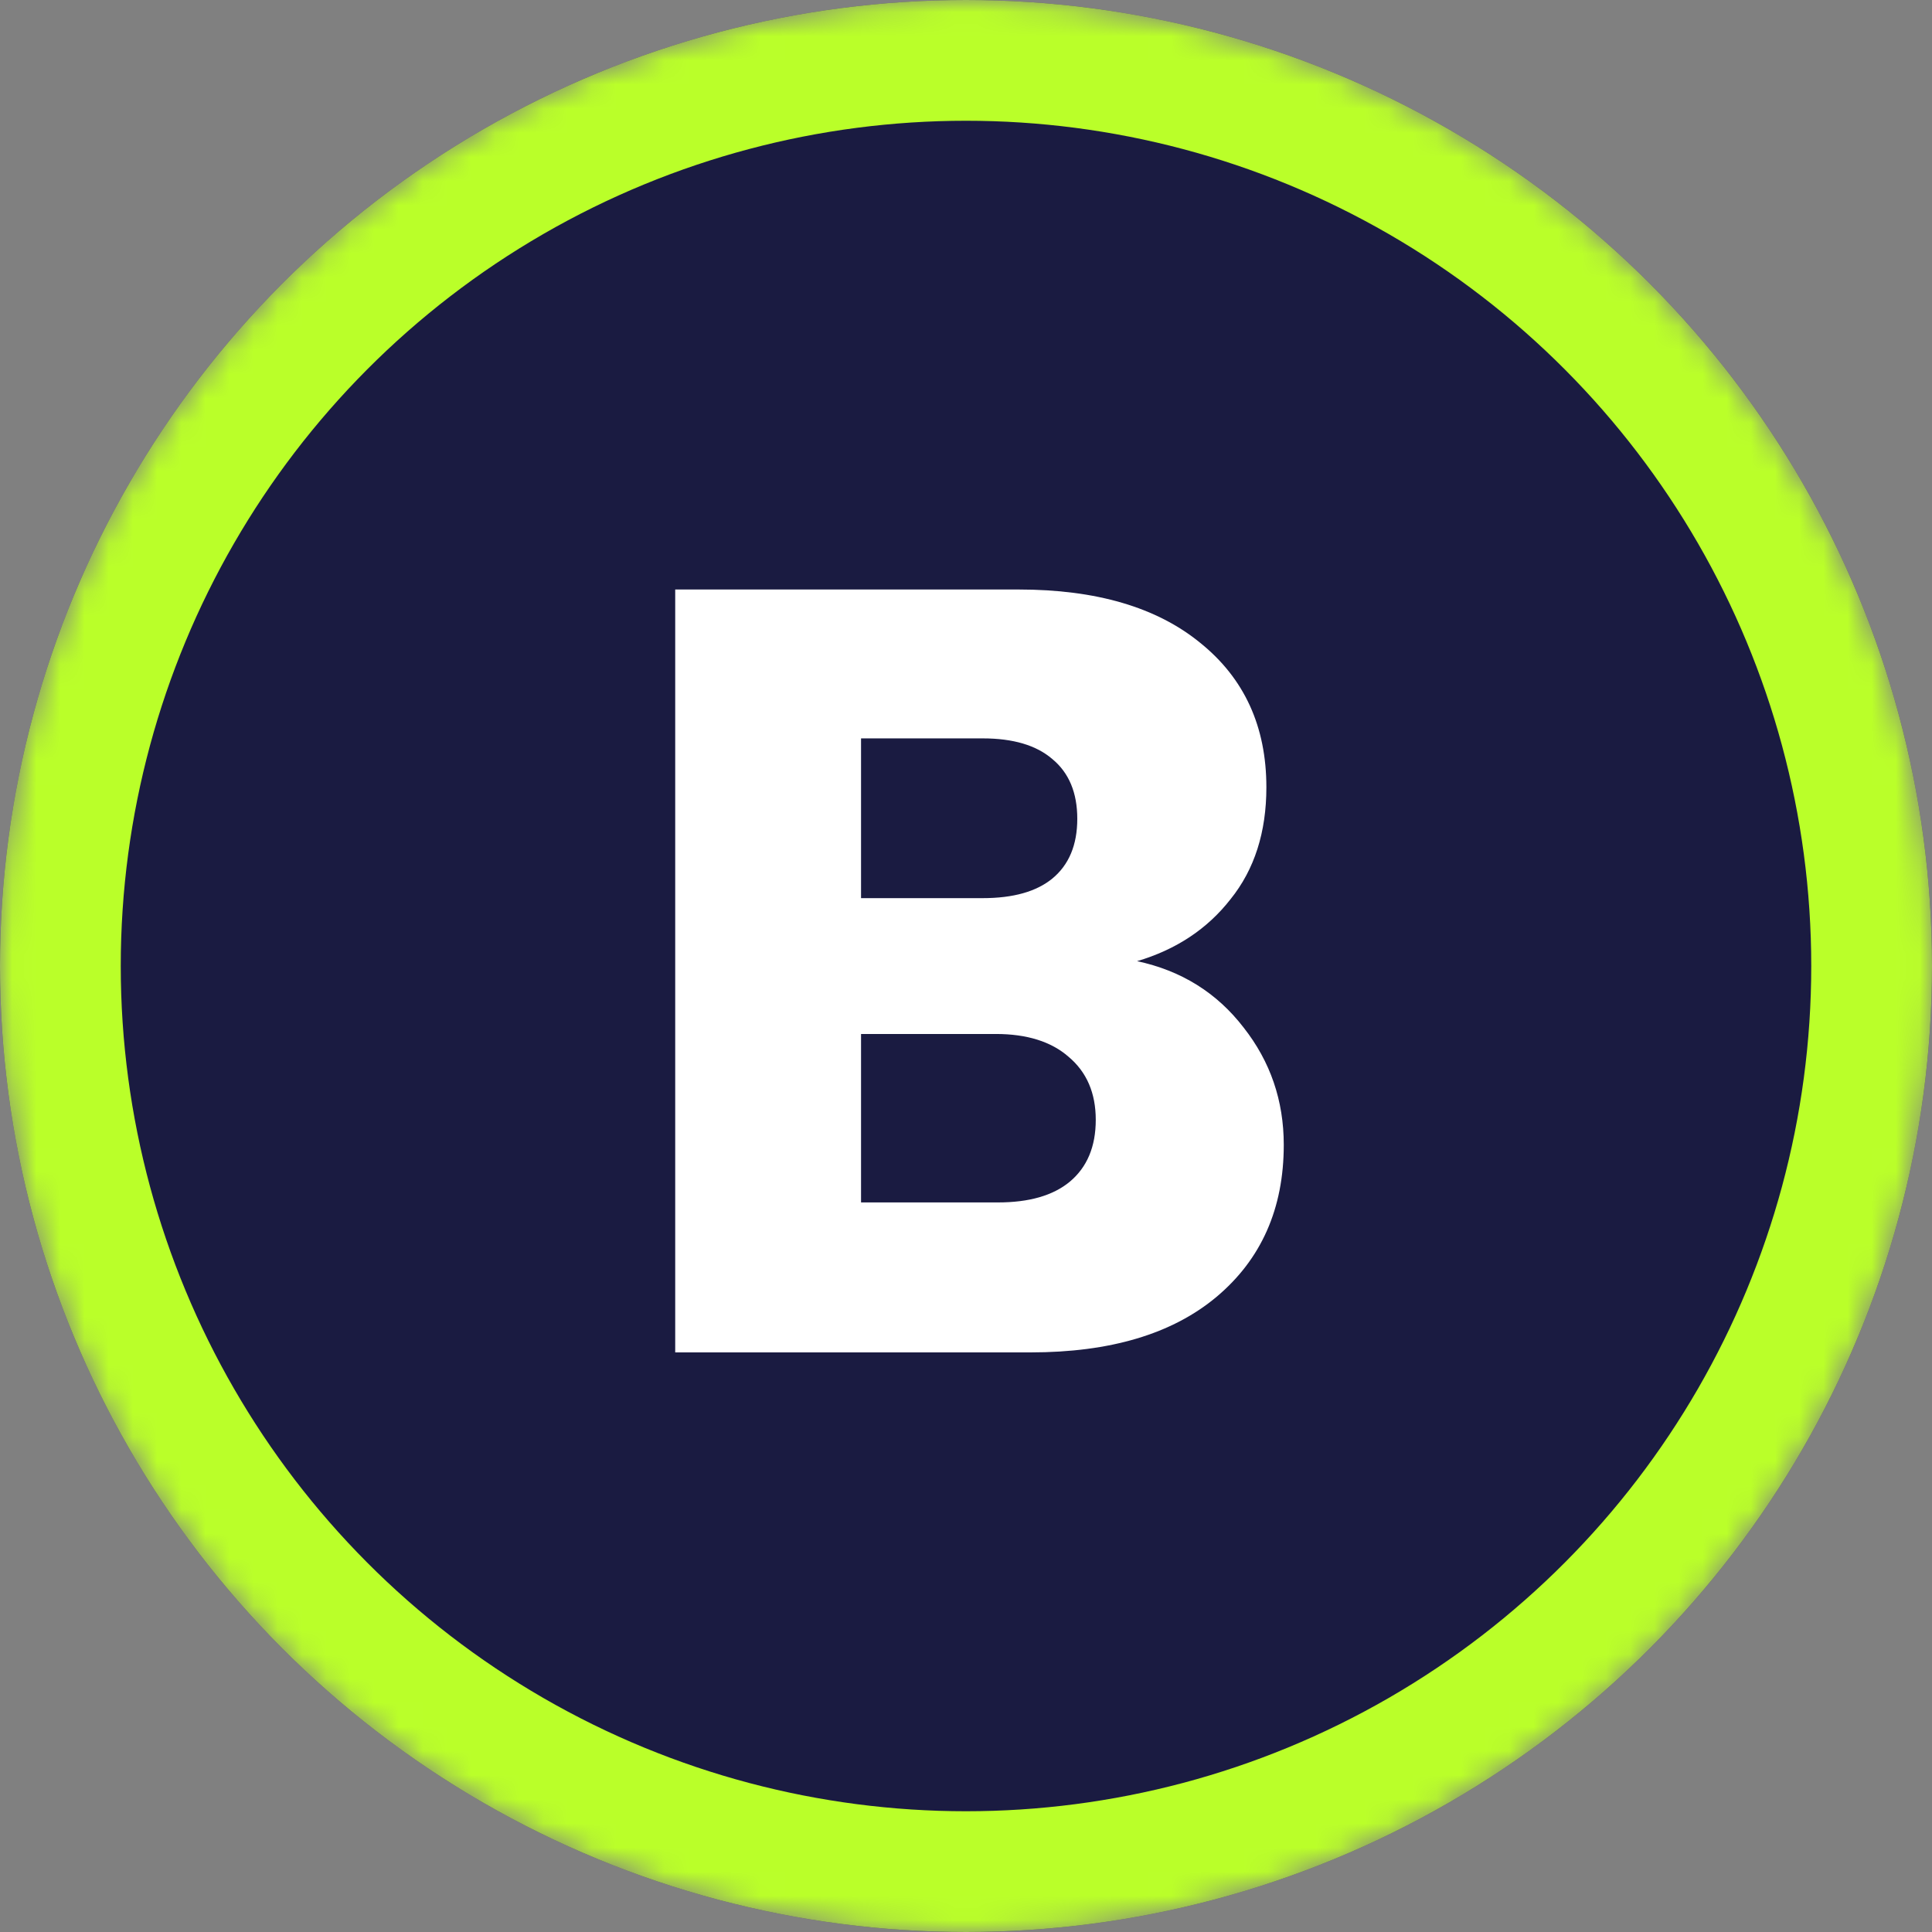 <svg width="80" height="80" viewBox="0 0 80 80" fill="none" xmlns="http://www.w3.org/2000/svg">
<rect x="0" y="0" width="80" height="80" fill="#808080" stroke="none"/>
<mask id="mask0_214_27" style="mask-type:alpha" maskUnits="userSpaceOnUse" x="0" y="0" width="80" height="80">
<circle cx="40" cy="40" r="40" fill="#1A1B41"/>
</mask>
<g mask="url(#mask0_214_27)">
<circle cx="40" cy="40" r="40" fill="#1A1B41"/>
<circle cx="40" cy="40" r="37.5" stroke="#BAFF29" stroke-width="5"/>
</g>
<path d="M47.084 39.8C48.913 40.19 50.383 41.105 51.493 42.545C52.603 43.955 53.158 45.575 53.158 47.405C53.158 50.045 52.228 52.145 50.368 53.705C48.538 55.235 45.974 56 42.673 56H27.959V24.41H42.178C45.389 24.41 47.894 25.145 49.694 26.615C51.523 28.085 52.438 30.08 52.438 32.6C52.438 34.46 51.944 36.005 50.953 37.235C49.993 38.465 48.703 39.32 47.084 39.8ZM35.654 37.19H40.694C41.953 37.19 42.913 36.92 43.574 36.38C44.264 35.81 44.608 34.985 44.608 33.905C44.608 32.825 44.264 32 43.574 31.43C42.913 30.86 41.953 30.575 40.694 30.575H35.654V37.19ZM41.324 49.79C42.614 49.79 43.603 49.505 44.294 48.935C45.014 48.335 45.373 47.48 45.373 46.37C45.373 45.26 44.998 44.39 44.248 43.76C43.529 43.13 42.523 42.815 41.233 42.815H35.654V49.79H41.324Z" fill="white"/>
</svg>
